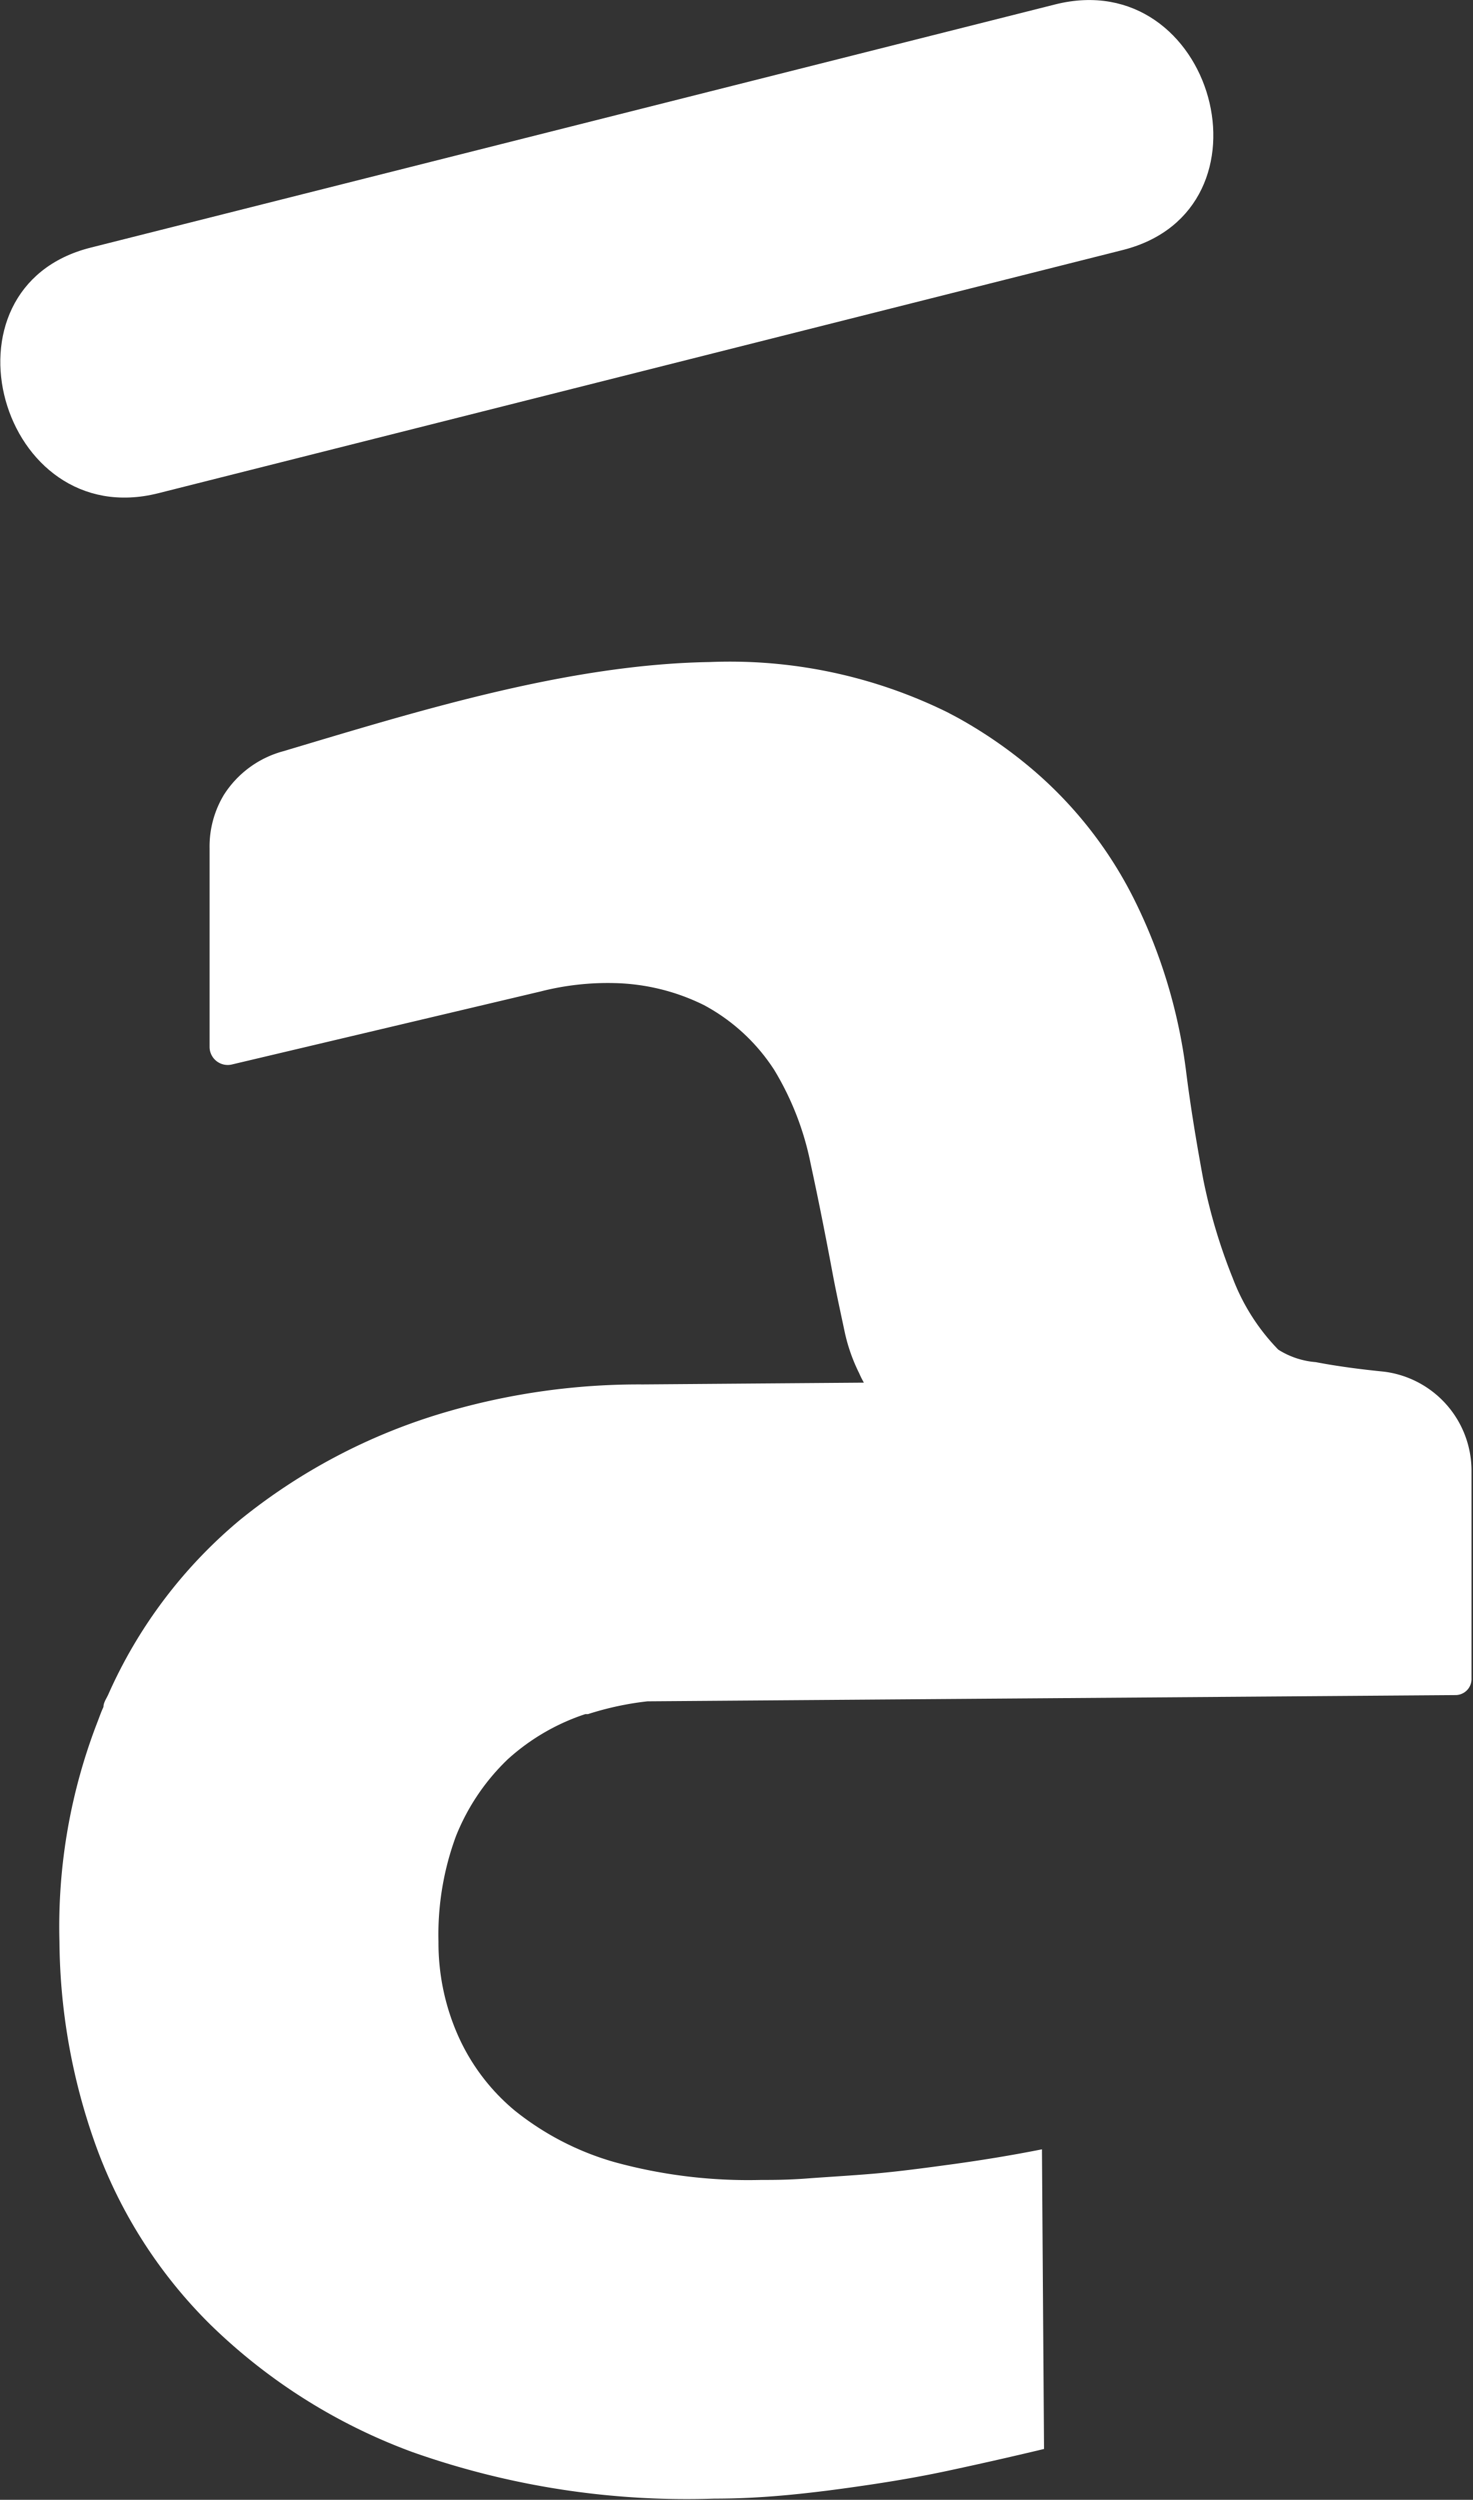 <svg xmlns="http://www.w3.org/2000/svg" viewBox="0 0 49.55 84.09"><rect x="0" y="0" width="49.55" height="84.09" fill="#333333" stroke="none"/><defs><style>.cls-1{fill:#fff;}</style></defs><title>logo</title><g id="Layer_2" data-name="Layer 2"><g id="Layer_1-2" data-name="Layer 1"><path class="cls-1" d="M49.5,49.46l0,7a.54.54,0,0,1-.55.56l-27.17.21a10.25,10.25,0,0,0-2,.43l-.09,0a7.27,7.27,0,0,0-2.61,1.52,7.35,7.35,0,0,0-1.74,2.58,9.56,9.56,0,0,0-.59,3.56,7.69,7.69,0,0,0,.63,3.09A6.94,6.94,0,0,0,17.32,71a9.52,9.52,0,0,0,3.35,1.73,17,17,0,0,0,4.93.6c.39,0,.91,0,1.56-.05s1.4-.09,2.22-.16,1.72-.19,2.67-.32,2-.3,3-.5l.07,10.08c-1.17.28-2.24.52-3.22.73s-1.88.36-2.76.49-1.72.24-2.55.32-1.67.13-2.56.13a27.68,27.68,0,0,1-10.14-1.56,19.2,19.2,0,0,1-6.82-4.3,16.23,16.23,0,0,1-3.84-6A20.68,20.68,0,0,1,2,65.32,19.07,19.07,0,0,1,3.3,57.87c.06-.16.11-.3.18-.45h0c0-.16.12-.31.18-.46a16.17,16.17,0,0,1,4.41-5.83A19.82,19.82,0,0,1,15,47.5h0a23.14,23.14,0,0,1,6.63-.93l7.43-.06a3.18,3.18,0,0,1-.16-.32,5.88,5.88,0,0,1-.48-1.36c-.14-.66-.28-1.3-.4-1.93-.24-1.29-.49-2.55-.75-3.75A9.77,9.77,0,0,0,26.05,36a6.42,6.42,0,0,0-2.37-2.19,7.13,7.13,0,0,0-3-.74,9.11,9.11,0,0,0-2.49.28L7.79,35.81a.61.61,0,0,1-.74-.58l0-6.69a3.37,3.37,0,0,1,.48-1.8.1.1,0,0,0,0,0,3.42,3.42,0,0,1,2-1.47c4.55-1.36,9.57-2.92,14.34-3a16.57,16.57,0,0,1,8,1.69l.34.18a15.4,15.4,0,0,1,2.46,1.69,13.89,13.89,0,0,1,3.46,4.38,18,18,0,0,1,1.76,5.76c.15,1.21.35,2.42.58,3.67a18.77,18.77,0,0,0,1,3.36A7,7,0,0,0,43,45.4a2.76,2.76,0,0,0,1.26.42c.67.13,1.48.24,2.29.32A3.36,3.36,0,0,1,49.5,49.46Z"/><path class="cls-1" d="M5.33,16.59,37.77,8.41C43.11,7.06,40.84-1.2,35.49.15L3.05,8.33C-2.29,9.67,0,17.94,5.33,16.59Z"/></g></g></svg>